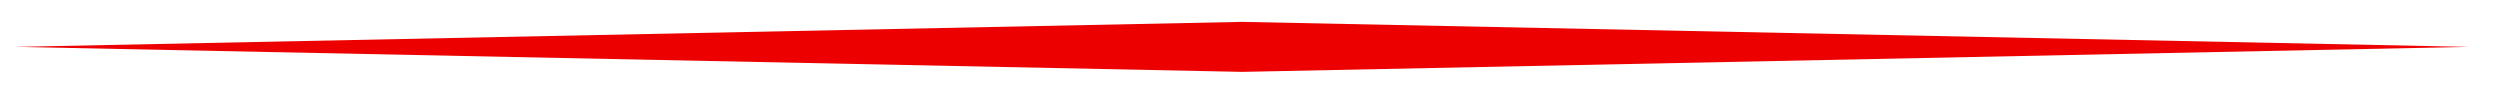<?xml version="1.0" encoding="UTF-8" standalone="no"?>
<!-- Created with Inkscape (http://www.inkscape.org/) -->

<svg
   width="800"
   height="30"
   viewBox="0 0 211.667 7.938"
   version="1.1"
   id="svg5"
   inkscape:version="1.1.1 (3bf5ae0d25, 2021-09-20)"
   sodipodi:docname="dnd-cover-rule4.svg"
   xmlns:inkscape="http://www.inkscape.org/namespaces/inkscape"
   xmlns:sodipodi="http://sodipodi.sourceforge.net/DTD/sodipodi-0.dtd"
   xmlns="http://www.w3.org/2000/svg"
   xmlns:svg="http://www.w3.org/2000/svg">
  <sodipodi:namedview
     id="namedview7"
     pagecolor="#ffffff"
     bordercolor="#666666"
     borderopacity="1.0"
     inkscape:pageshadow="2"
     inkscape:pageopacity="0.0"
     inkscape:pagecheckerboard="true"
     inkscape:document-units="px"
     showgrid="false"
     units="px"
     inkscape:zoom="1.3808888"
     inkscape:cx="397.20794"
     inkscape:cy="48.15739"
     inkscape:window-width="1920"
     inkscape:window-height="1017"
     inkscape:window-x="-8"
     inkscape:window-y="-8"
     inkscape:window-maximized="1"
     inkscape:current-layer="layer1" />
  <defs
     id="defs2">
    <filter
       style="color-interpolation-filters:sRGB;"
       inkscape:label="Drop Shadow"
       id="filter2027"
       x="-0.017"
       y="-0.85"
       width="1.035"
       height="2.701">
      <feFlood
         flood-opacity="1"
         flood-color="rgb(0,0,0)"
         result="flood"
         id="feFlood2017" />
      <feComposite
         in="flood"
         in2="SourceGraphic"
         operator="in"
         result="composite1"
         id="feComposite2019" />
      <feGaussianBlur
         in="composite1"
         stdDeviation="1.5"
         result="blur"
         id="feGaussianBlur2021" />
      <feOffset
         dx="0"
         dy="0"
         result="offset"
         id="feOffset2023" />
      <feComposite
         in="SourceGraphic"
         in2="offset"
         operator="over"
         result="composite2"
         id="feComposite2025" />
    </filter>
  </defs>
  <g
     inkscape:label="Layer 1"
     inkscape:groupmode="layer"
     id="layer1">
    <path
       id="rect1016"
       style="fill:#ec0000;stroke:none;stroke-width:1.604;stroke-miterlimit:4;stroke-dasharray:none;stroke-opacity:0.5;filter:url(#filter2027)"
       d="M 105.172,1.852 209.021,3.969 105.172,6.085 1.323,3.969 Z" />
  </g>
</svg>
